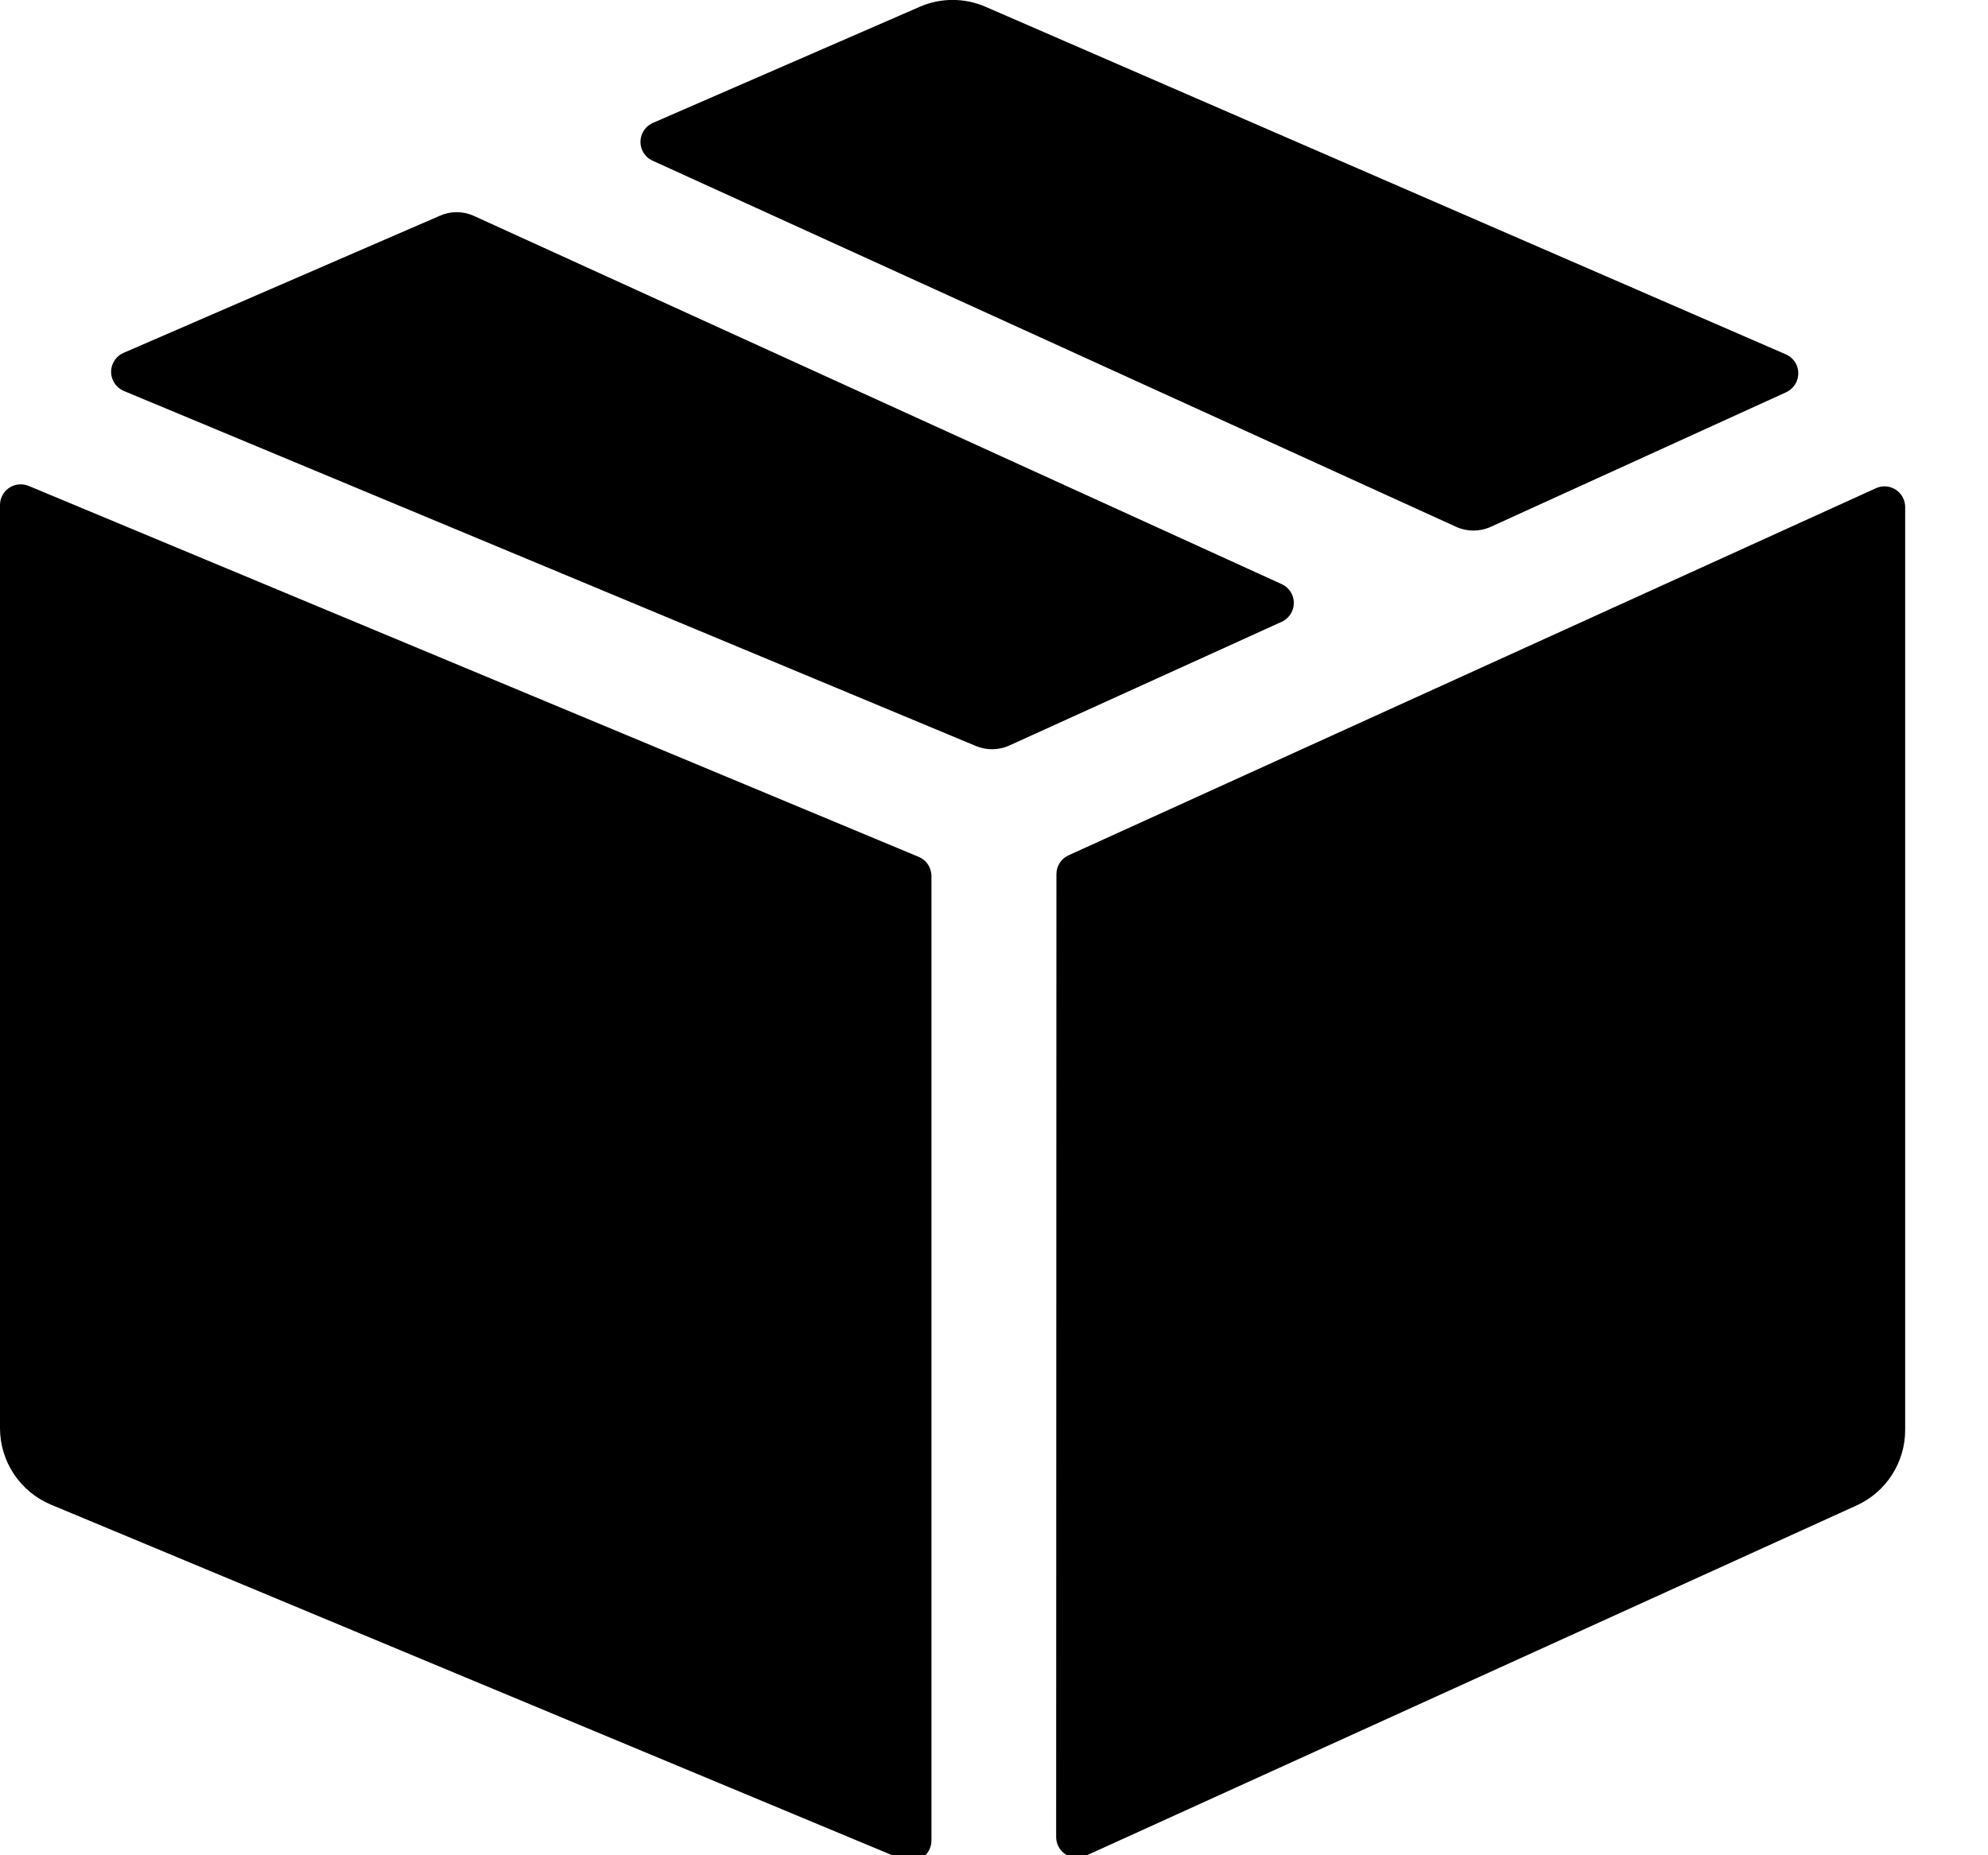 <svg width="15" height="14" viewBox="0 0 15 14">
  <g fill-rule="evenodd">
    <path fill-rule="nonzero" d="M.168 3.655l.049.012L6.932 6.466c.058.024.096.081.096.144v7.279c0 .021-.004.041-.012.06-.033.08-.125.117-.204.084L.384 11.354C.152 11.257 0 11.029 0 10.777V3.811c0-.021.004-.041.012-.06.033-.08.125-.117.204-.084zm14.051.015c.086 0 .156.07.156.156v6.965c-0.0.245-.143.467-.366.569l-5.819 2.645c-.02.009-.041.013-.063.014-.087 0-.157-.069-.158-.156l.002-7.267c-0-.061.036-.117.092-.142l6.092-2.77c.02-.009.042-.014.065-.014zM3.319 1.628c.081-.036.173-.036.254-1e-8l6.098 2.78c.034.016.062.043.077.077.036.079.001.171-.077.207l-2.056.934c-.079.036-.17.037-.25.004l-6.431-2.68c-.037-.016-.067-.045-.083-.083-.034-.079.003-.171.083-.205zm3.619-1.576c.159-.07.341-.07.5 0l6.039 2.623c.035.016.063.044.078.078.035.079 0.0.171-.078.207l-2.23 1.016c-.082.037-.177.037-.259 1e-8L4.925 1.213c-.035-.016-.064-.044-.079-.079-.035-.079.001-.171.079-.206z"/>
  </g>
</svg>